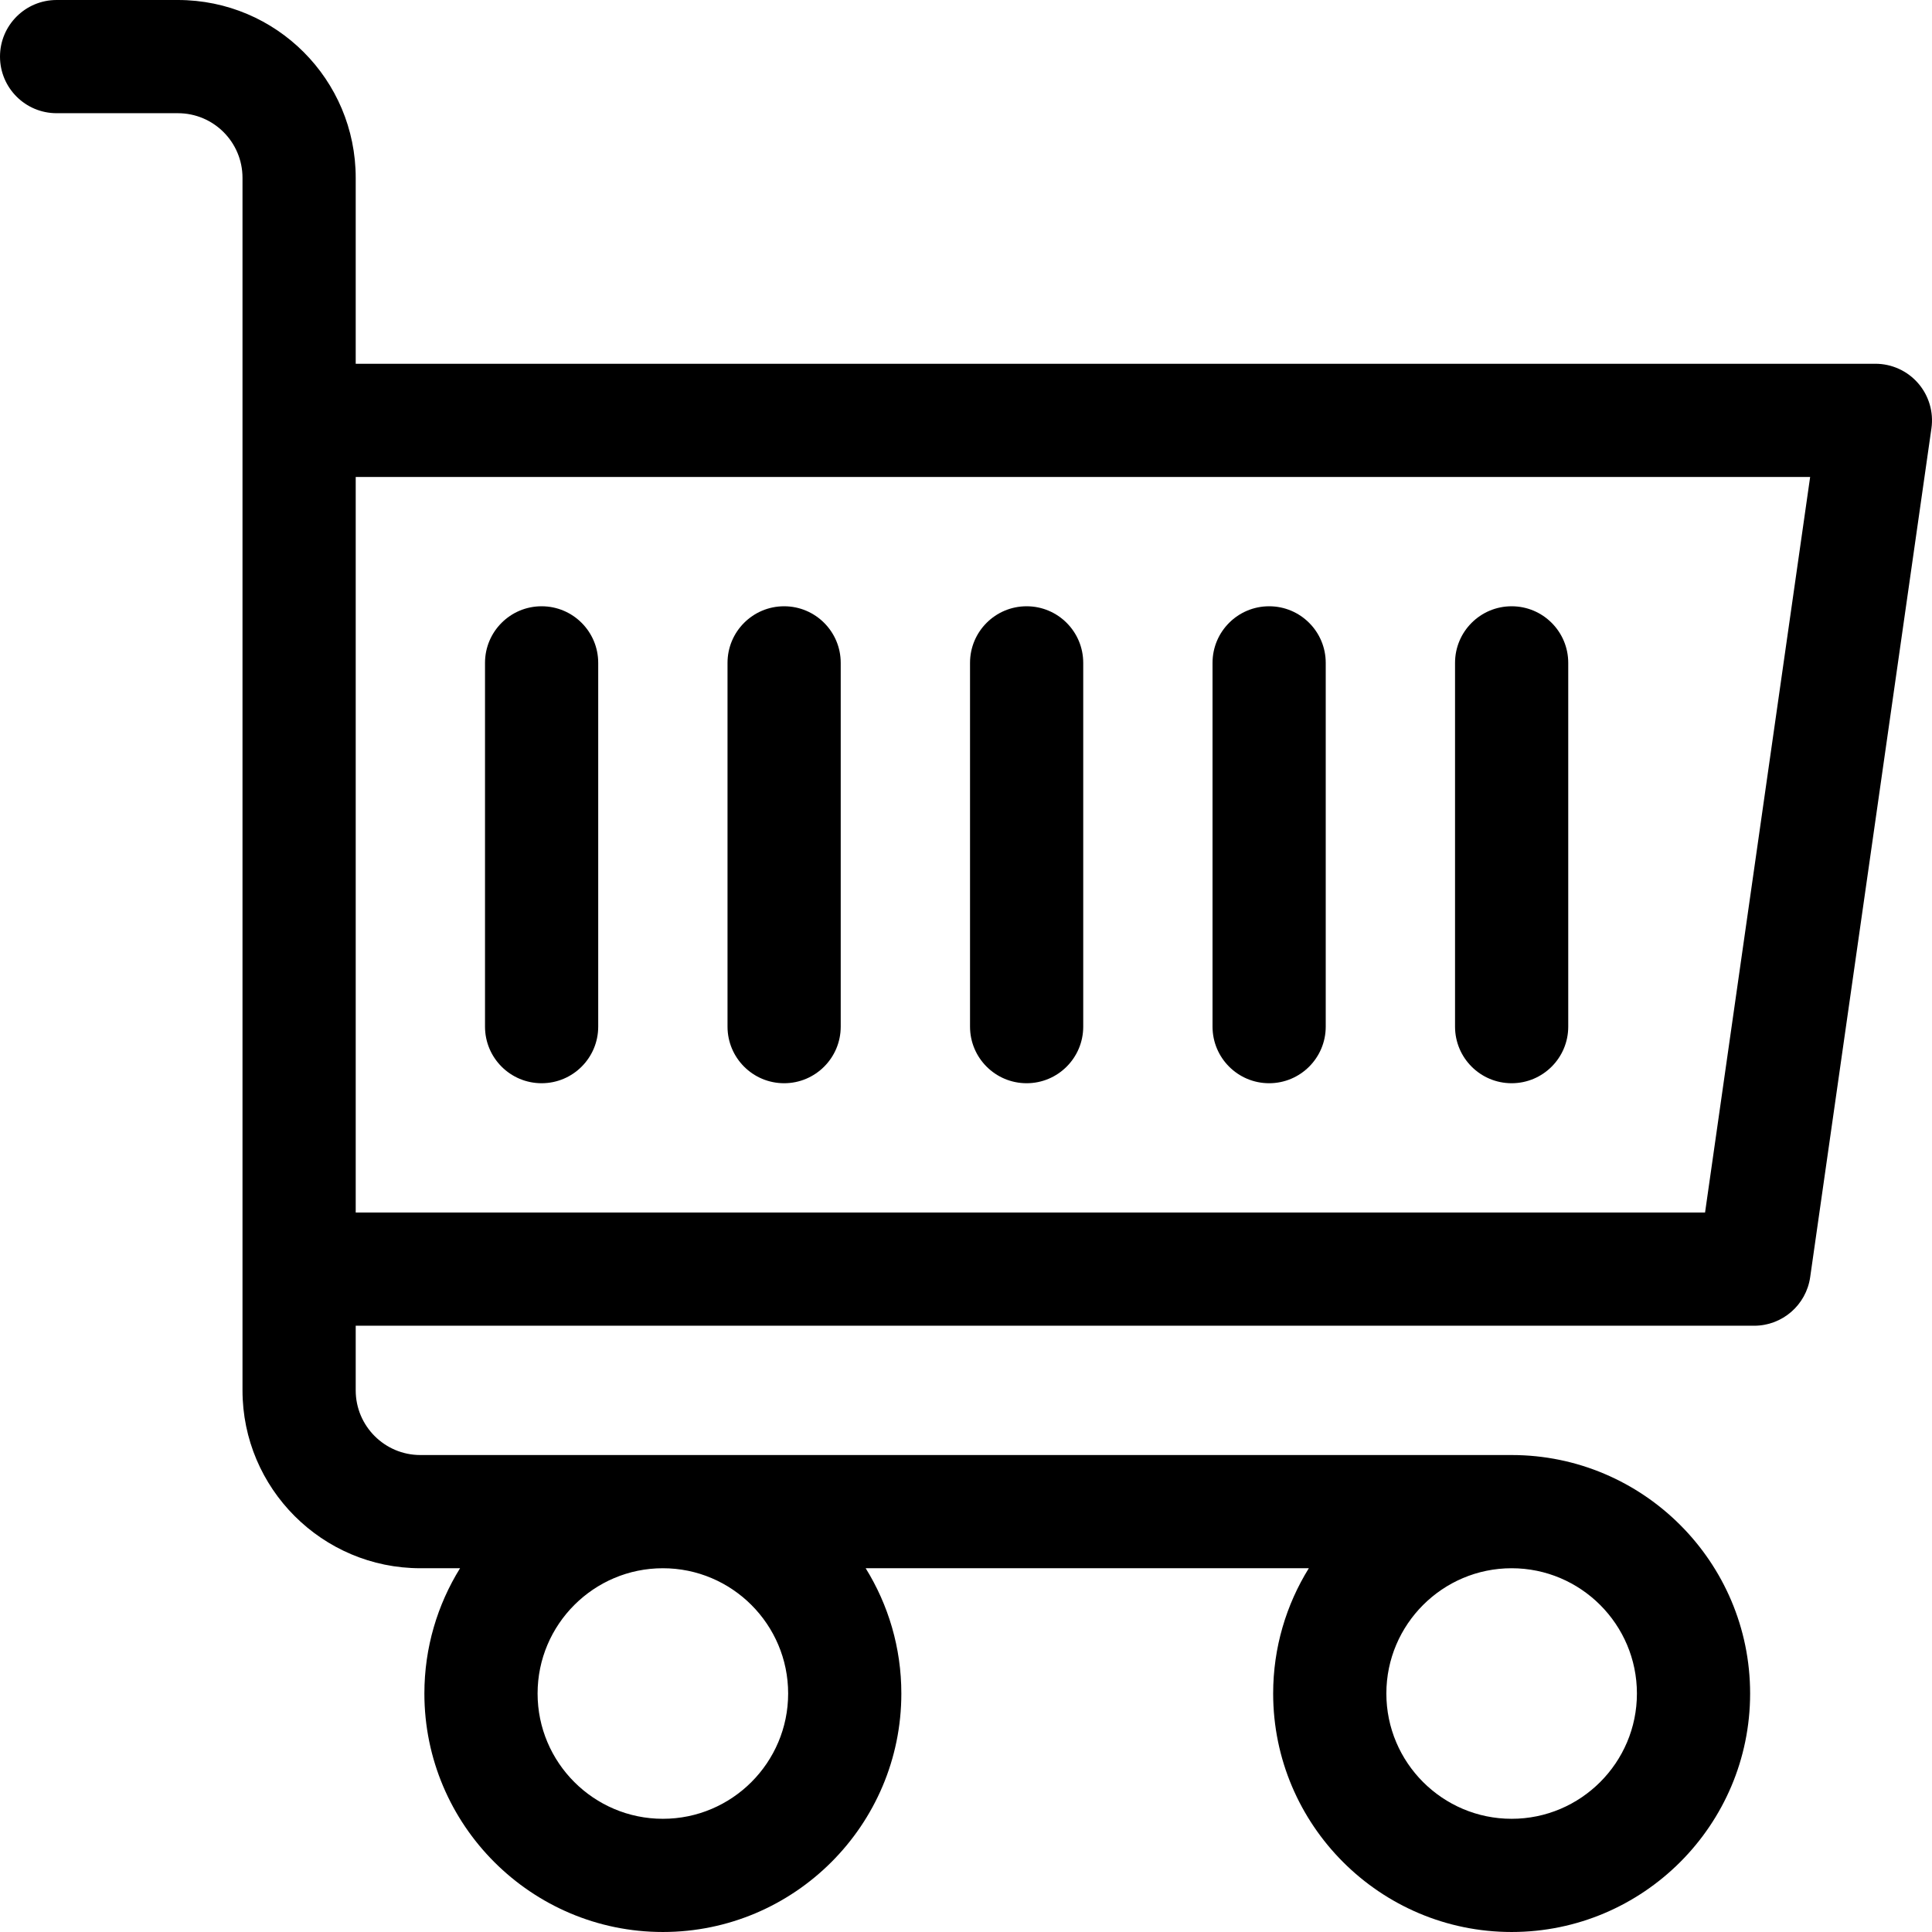 <svg id="Layer_1" enable-background="new 0 0 512 512" height="512" viewBox="0 0 512 512" width="512" xmlns="http://www.w3.org/2000/svg"><g><path d="m508.332 101.572c-2.849-3.285-6.983-5.172-11.332-5.172h-402.733v-49.267c0-26.029-21.059-47.133-47.134-47.133h-32.133c-8.284 0-15 6.716-15 15s6.716 15 15 15h32.133c9.486 0 17.133 7.677 17.133 17.133v321.333c0 25.989 21.144 47.133 47.133 47.133h10.52c-5.986 9.655-9.453 21.028-9.453 33.2 0 34.849 28.351 63.2 63.2 63.2s63.2-28.352 63.2-63.2c0-12.172-3.467-23.544-9.453-33.2h117.44c-5.986 9.655-9.453 21.028-9.453 33.2 0 34.849 28.352 63.2 63.2 63.2s63.2-28.352 63.2-63.2-28.351-63.2-63.2-63.2h-289.2c-9.447 0-17.133-7.686-17.133-17.133v-17.133h370.6c7.465 0 13.793-5.489 14.849-12.879l32.133-224.933c.615-4.305-.668-8.664-3.517-11.949zm-107.732 314.028c18.306 0 33.2 14.893 33.2 33.2s-14.894 33.2-33.2 33.2c-18.307 0-33.2-14.894-33.2-33.2s14.893-33.2 33.2-33.2zm-224.933 0c18.307 0 33.2 14.893 33.2 33.2s-14.894 33.2-33.2 33.2-33.2-14.894-33.2-33.2 14.893-33.2 33.2-33.2zm276.19-94.267h-357.59v-194.933h385.438z"/><path d="m143.533 287.067c8.284 0 15-6.716 15-15v-96.4c0-8.284-6.716-15-15-15s-15 6.716-15 15v96.4c0 8.284 6.716 15 15 15z"/><path d="m272.067 287.067c8.284 0 15-6.716 15-15v-96.4c0-8.284-6.716-15-15-15s-15 6.716-15 15v96.4c0 8.284 6.716 15 15 15z"/><path d="m400.6 287.067c8.284 0 15-6.716 15-15v-96.4c0-8.284-6.716-15-15-15s-15 6.716-15 15v96.4c0 8.284 6.716 15 15 15z"/><path d="m207.8 287.067c8.284 0 15-6.716 15-15v-96.4c0-8.284-6.716-15-15-15s-15 6.716-15 15v96.4c0 8.284 6.716 15 15 15z"/><path d="m336.333 287.067c8.284 0 15-6.716 15-15v-96.4c0-8.284-6.716-15-15-15s-15 6.716-15 15v96.4c0 8.284 6.716 15 15 15z"/></g></svg>